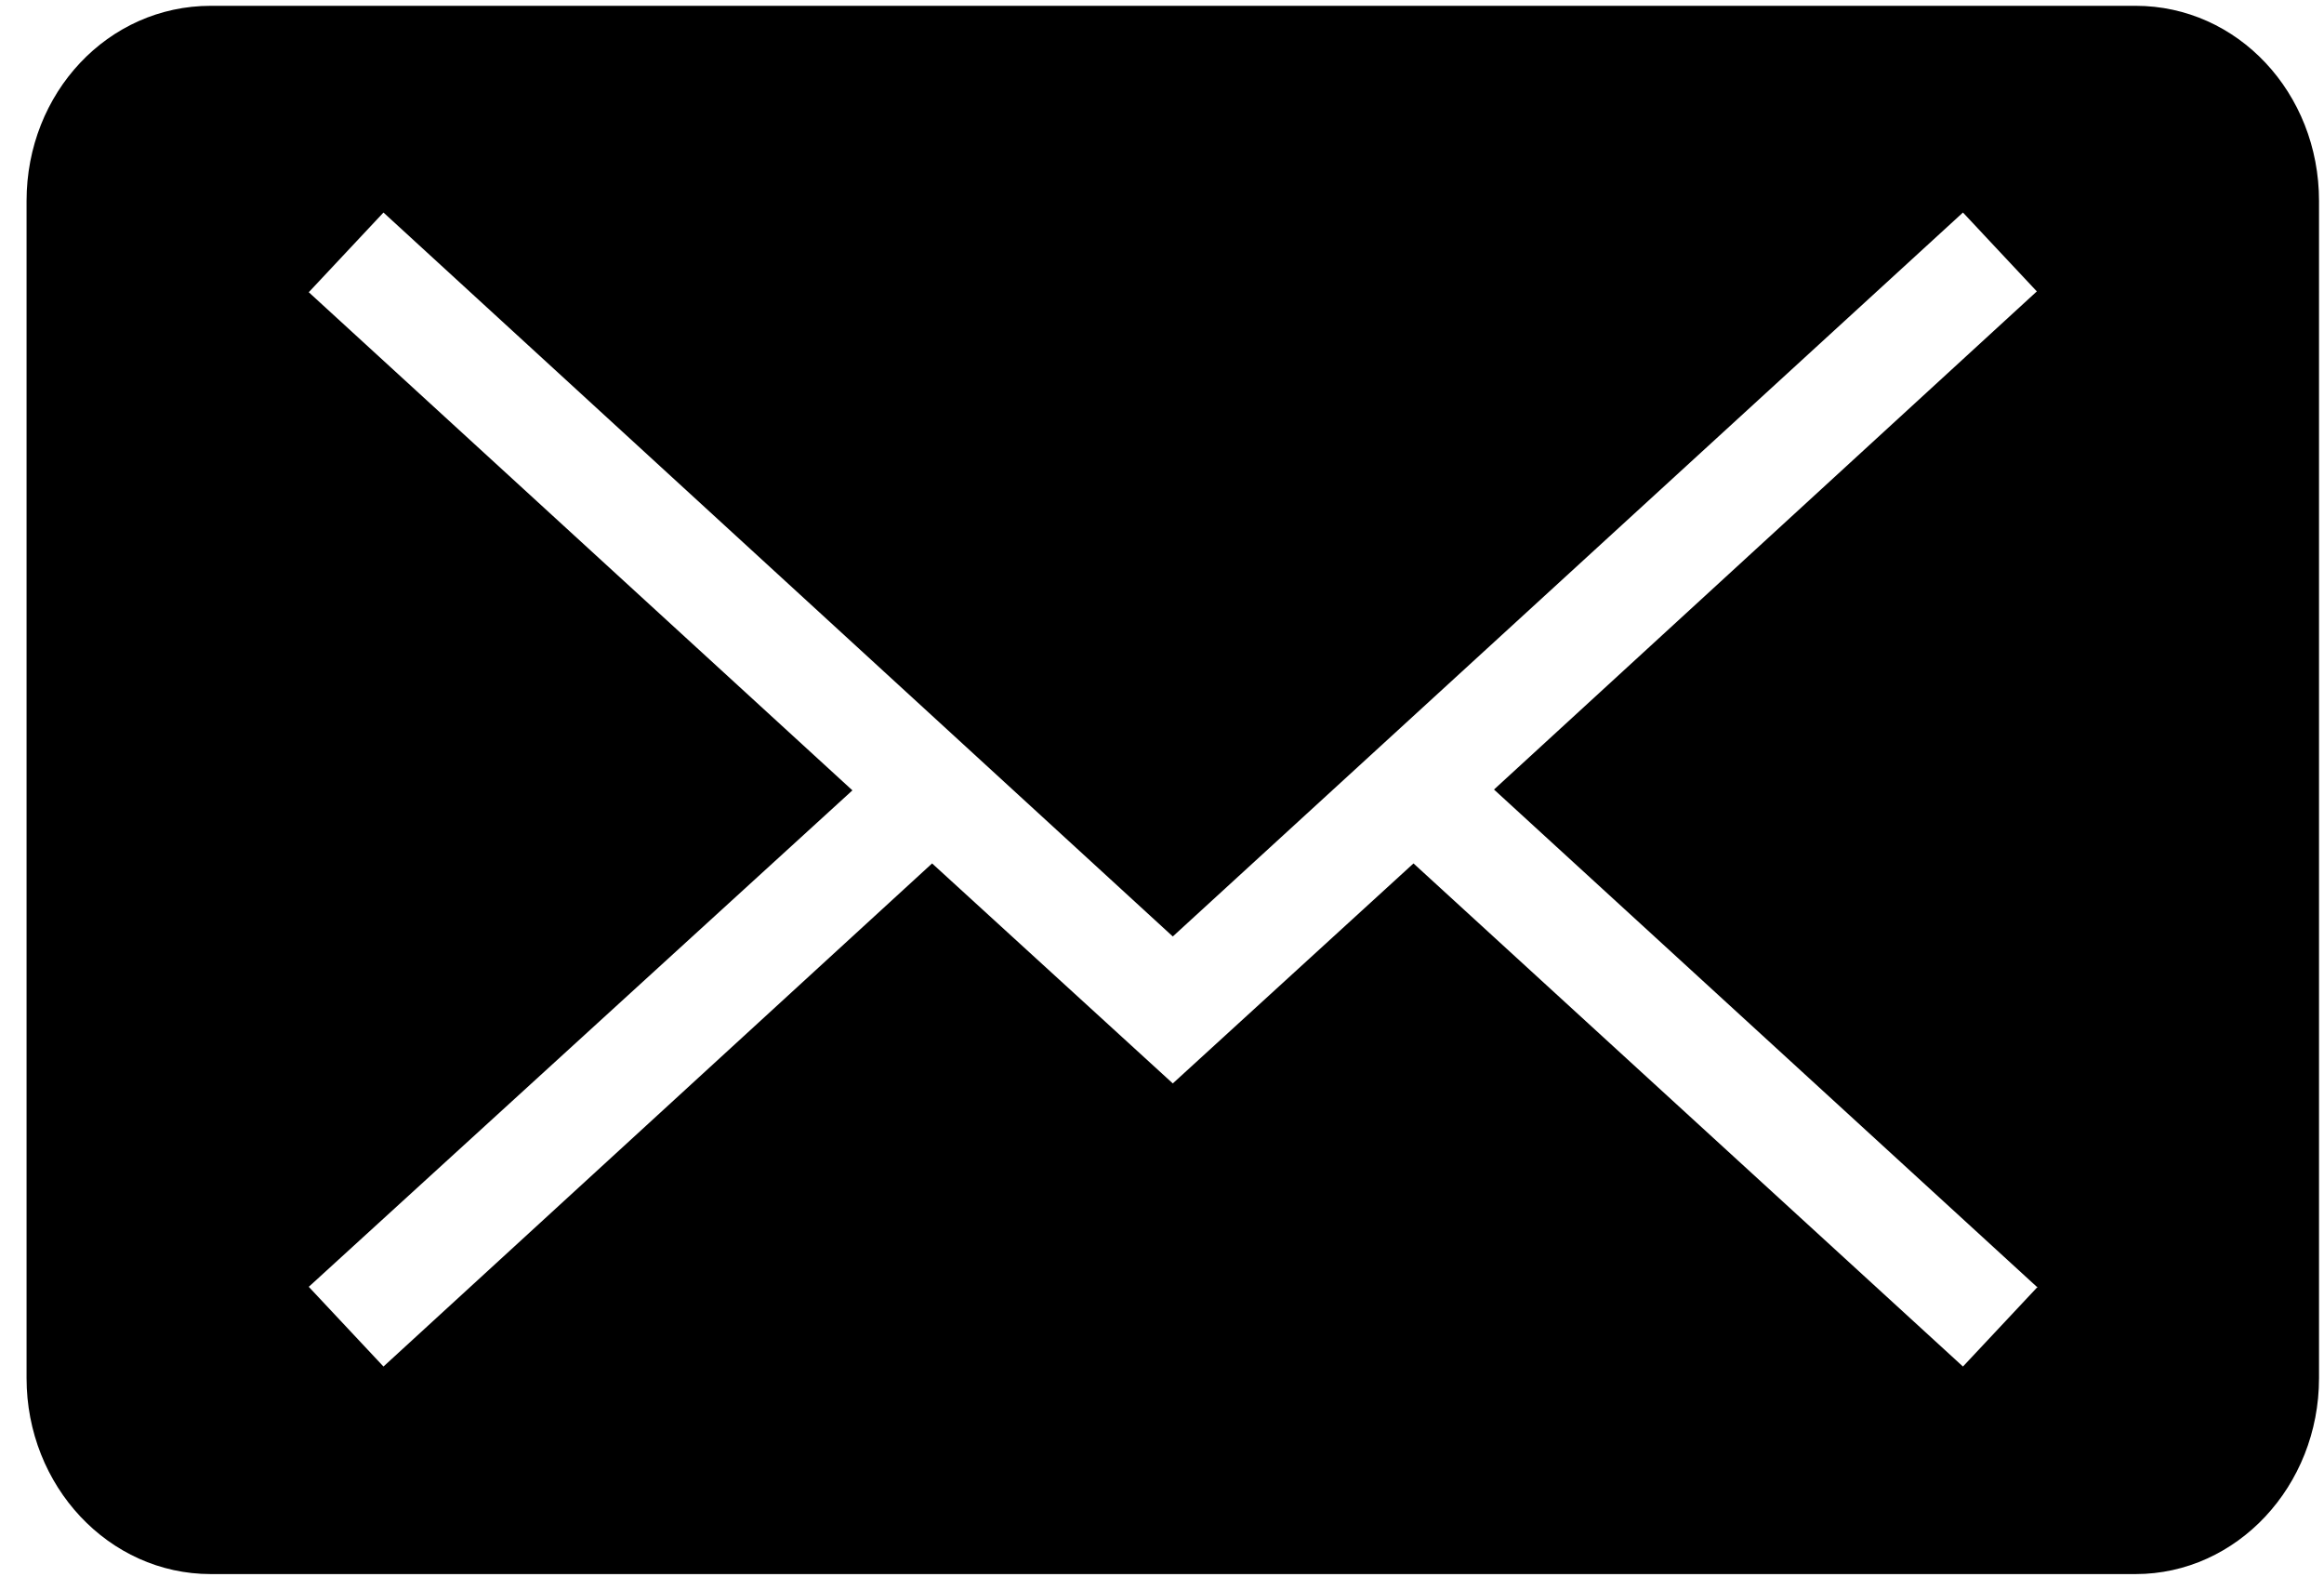 <svg id="email-icon" viewBox="0 0 28 19">
  <path fill-rule="evenodd" clip-rule="evenodd" d="M24.54 15.5L18 9.51l6.54-6-.89-.95-9.52 8.72-9.51-8.72-.9.96 6.55 6-6.55 5.98.9.96 6.61-6.06 2.9 2.65 2.9-2.65 6.62 6.06.9-.96zM2.54.07C1.3.07.32 1.12.32 2.42V16.6c0 1.3.99 2.36 2.22 2.36h23.19c1.22 0 2.21-1.06 2.21-2.36V2.42c0-1.3-.98-2.35-2.21-2.35H2.53z"/>
</svg>
